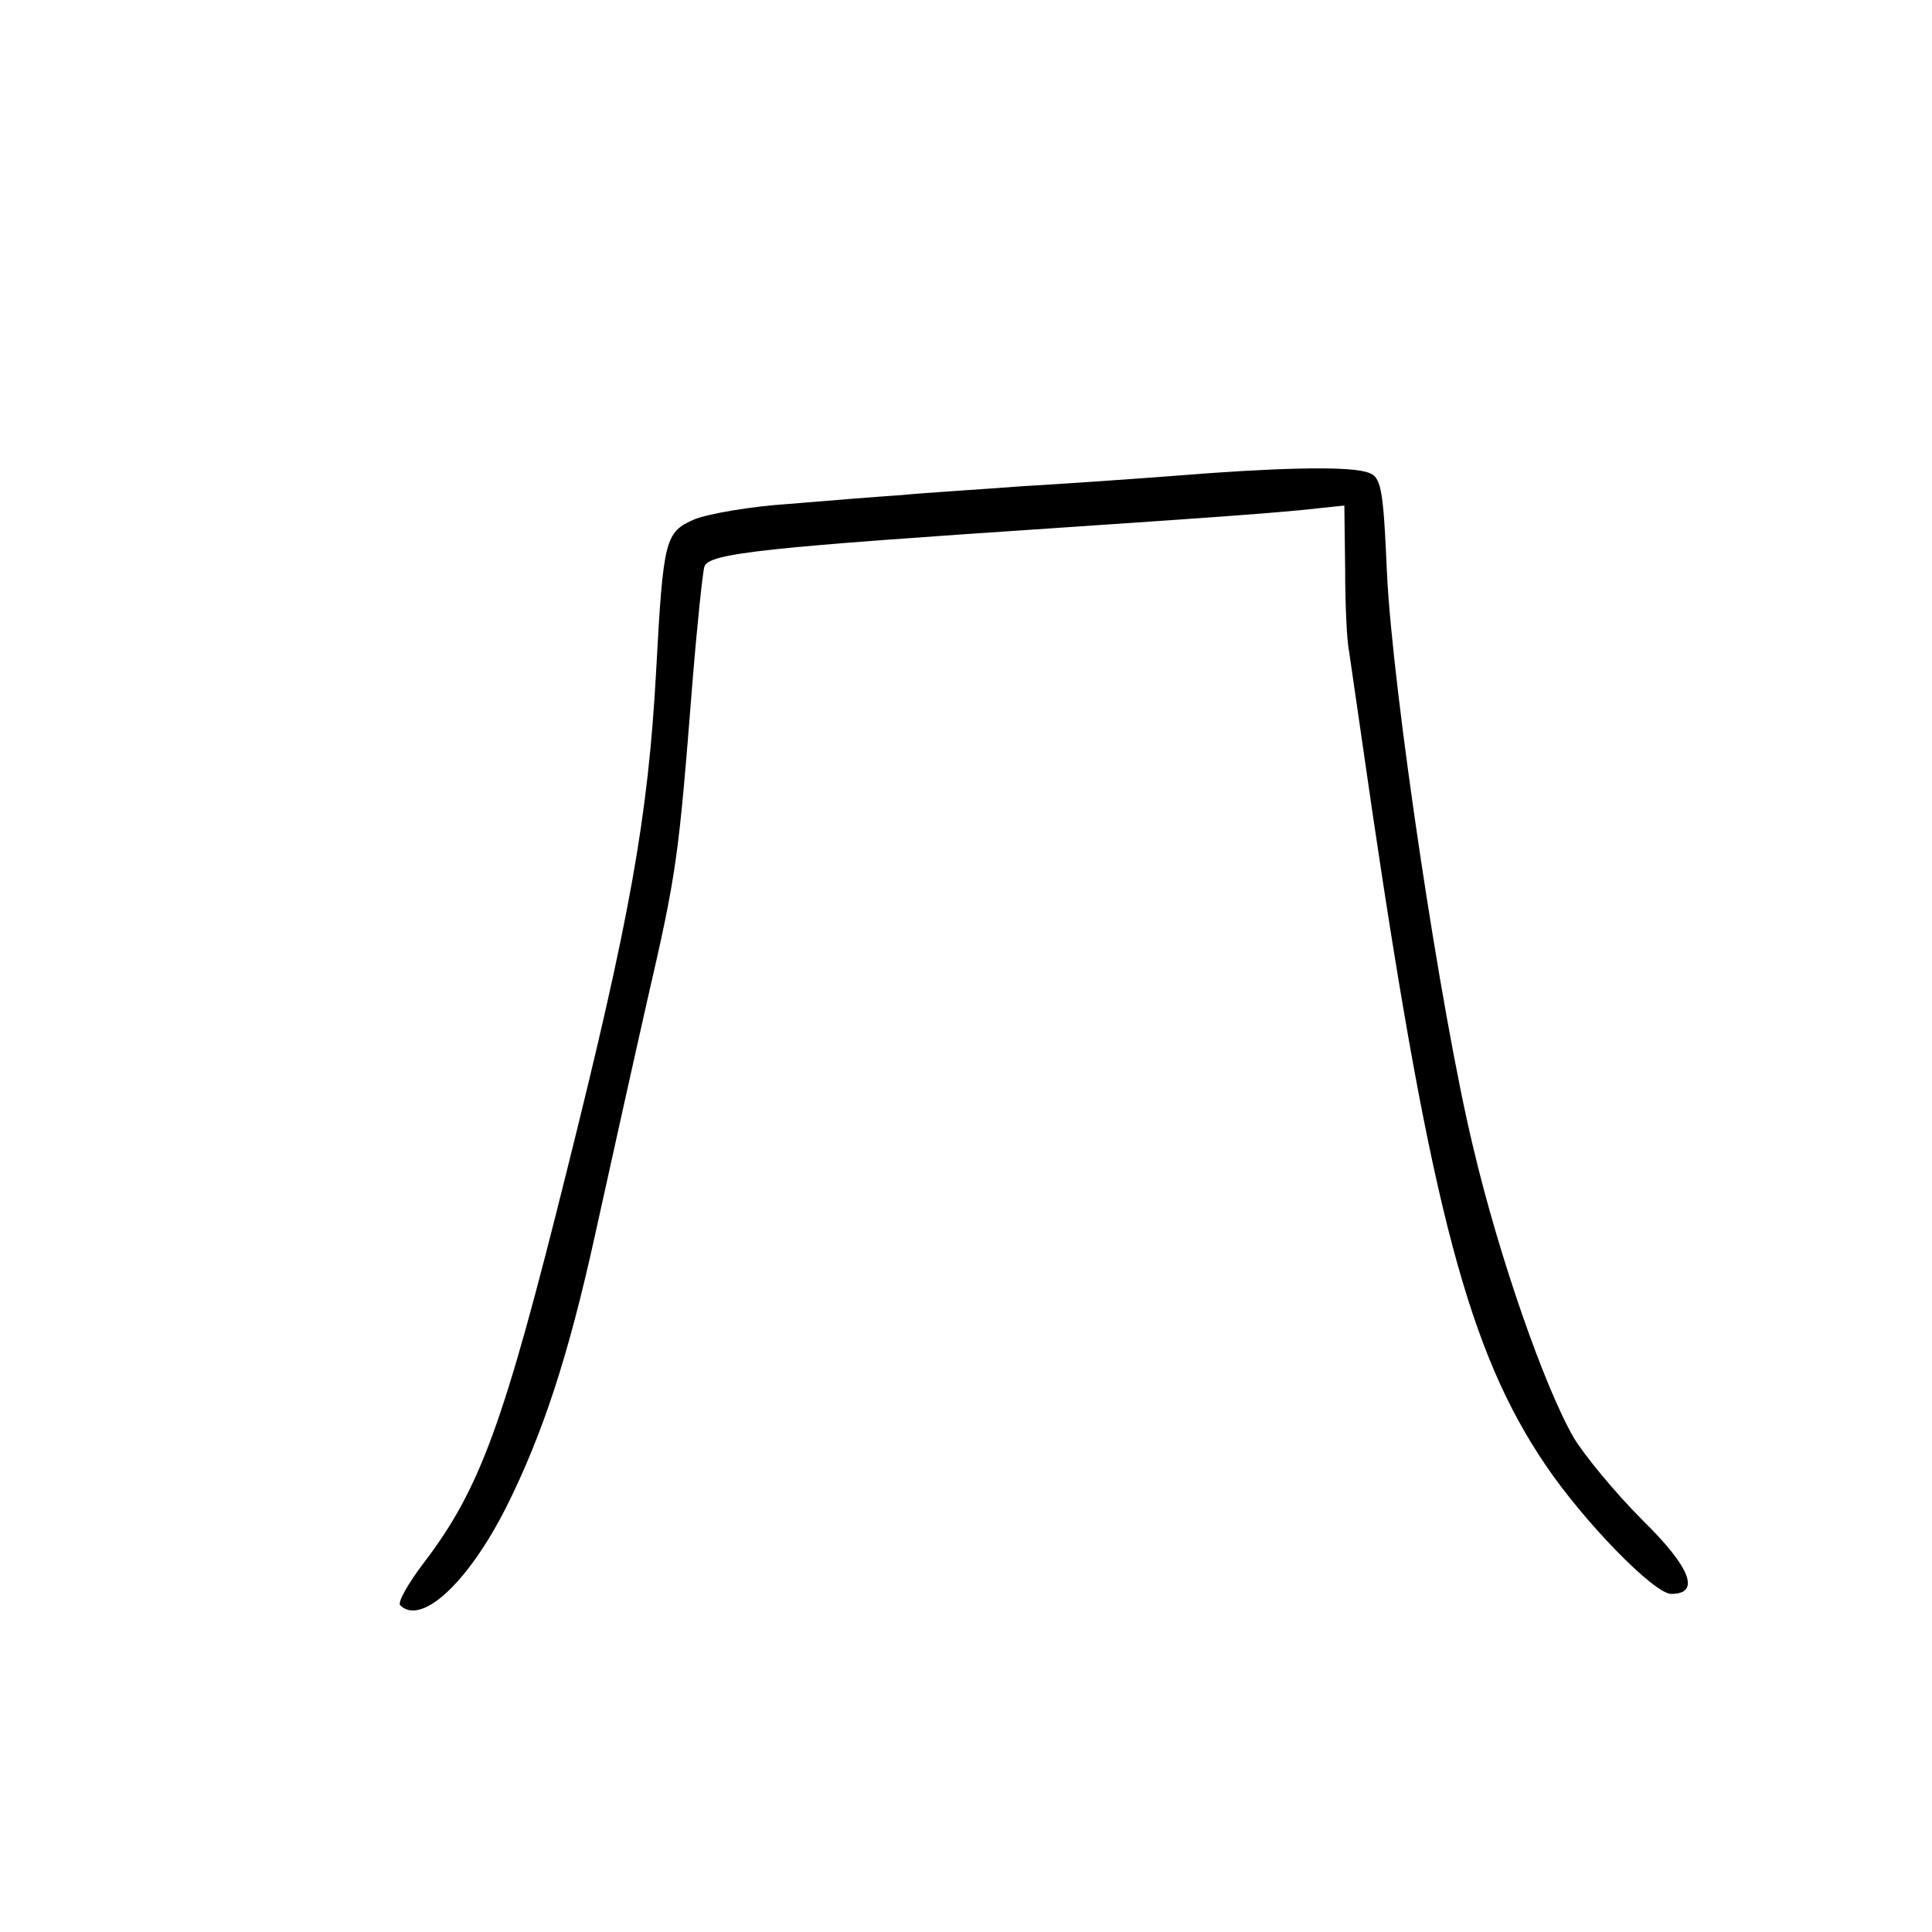 <?xml version="1.0" standalone="no"?>
<!DOCTYPE svg PUBLIC "-//W3C//DTD SVG 20010904//EN"
 "http://www.w3.org/TR/2001/REC-SVG-20010904/DTD/svg10.dtd">
<svg version="1.0" xmlns="http://www.w3.org/2000/svg"
 width="240pt" height="240pt" viewBox="0 0 240 240"
 preserveAspectRatio="xMidYMid meet">
<g transform="translate(0,240) scale(0.1,-0.1)"
fill="#000000" stroke="none">
<path d="M1460 1809 c-52 -4 -138 -10 -190 -13 -52 -4 -120 -8 -150 -11 -30
-2 -93 -7 -140 -11 -47 -3 -99 -12 -117 -19 -37 -16 -39 -24 -48 -190 -10
-180 -32 -304 -111 -620 -78 -313 -107 -394 -178 -487 -19 -25 -32 -48 -29
-52 26 -26 84 27 132 122 45 90 77 187 110 337 17 77 46 208 65 292 37 160 39
178 56 393 6 74 13 140 15 146 5 17 76 24 450 49 192 13 233 16 288 21 l57 6
1 -79 c0 -43 2 -89 5 -103 2 -14 15 -104 29 -200 73 -493 120 -670 215 -810
48 -71 135 -160 156 -160 37 0 24 33 -35 91 -34 34 -72 80 -86 103 -36 62 -93
225 -125 361 -41 170 -100 568 -107 712 -5 113 -7 122 -27 127 -26 7 -113 5
-236 -5z"/>
</g>
</svg>
